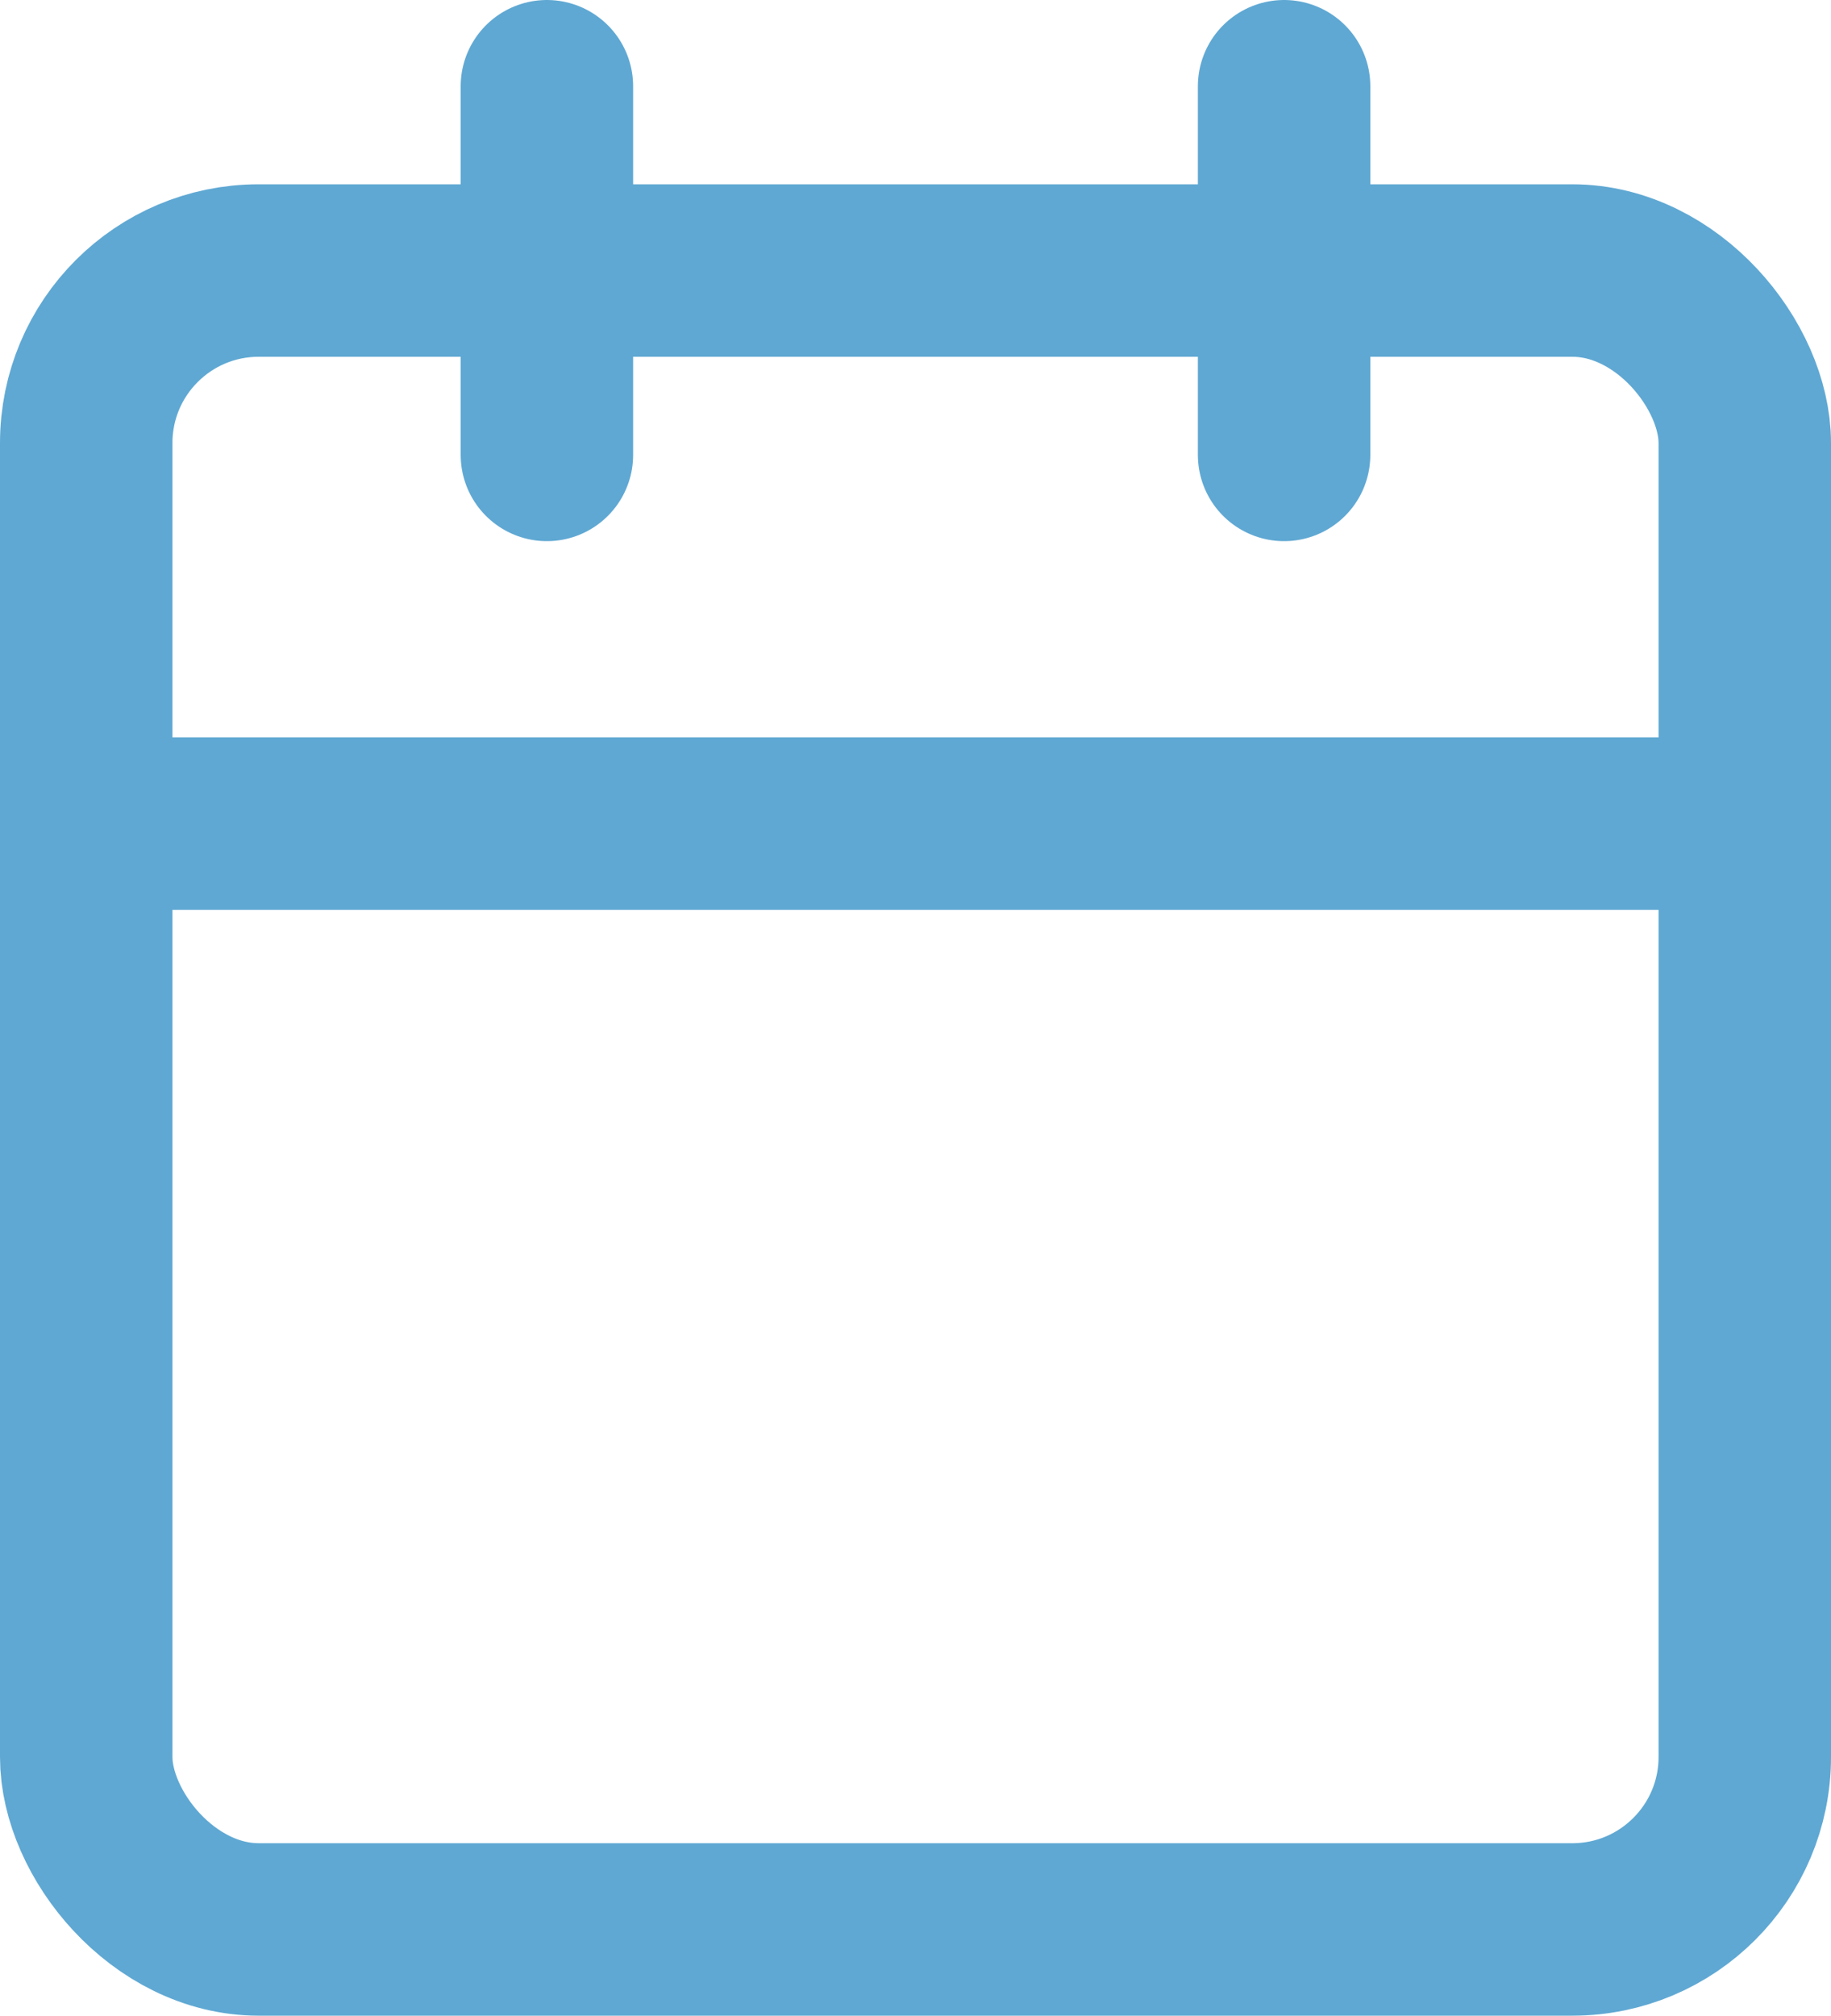 <svg xmlns="http://www.w3.org/2000/svg" width="21.236" height="23.374" viewBox="0 0 21.236 23.374">
  <g id="Group_38640" data-name="Group 38640" transform="translate(1 1)">
    <rect id="Rectangle_21810" data-name="Rectangle 21810" width="19.236" height="19.236" rx="2" transform="translate(0 2.137)" fill="none" stroke="#5fa8d3" stroke-linecap="round" stroke-linejoin="round" stroke-width="2"/>
    <path id="Path_42551" data-name="Path 42551" d="M250.1,778v4.275" transform="translate(-236.207 -778)" fill="none" stroke="#5fa8d3" stroke-linecap="round" stroke-linejoin="round" stroke-width="2"/>
    <path id="Path_42552" data-name="Path 42552" d="M244.5,778v4.275" transform="translate(-239.157 -778)" fill="none" stroke="#5fa8d3" stroke-linecap="round" stroke-linejoin="round" stroke-width="2"/>
    <path id="Path_42553" data-name="Path 42553" d="M241,783.6h19.236" transform="translate(-241 -775.05)" fill="none" stroke="#5fa8d3" stroke-linecap="round" stroke-linejoin="round" stroke-width="2"/>
  </g>
</svg>
